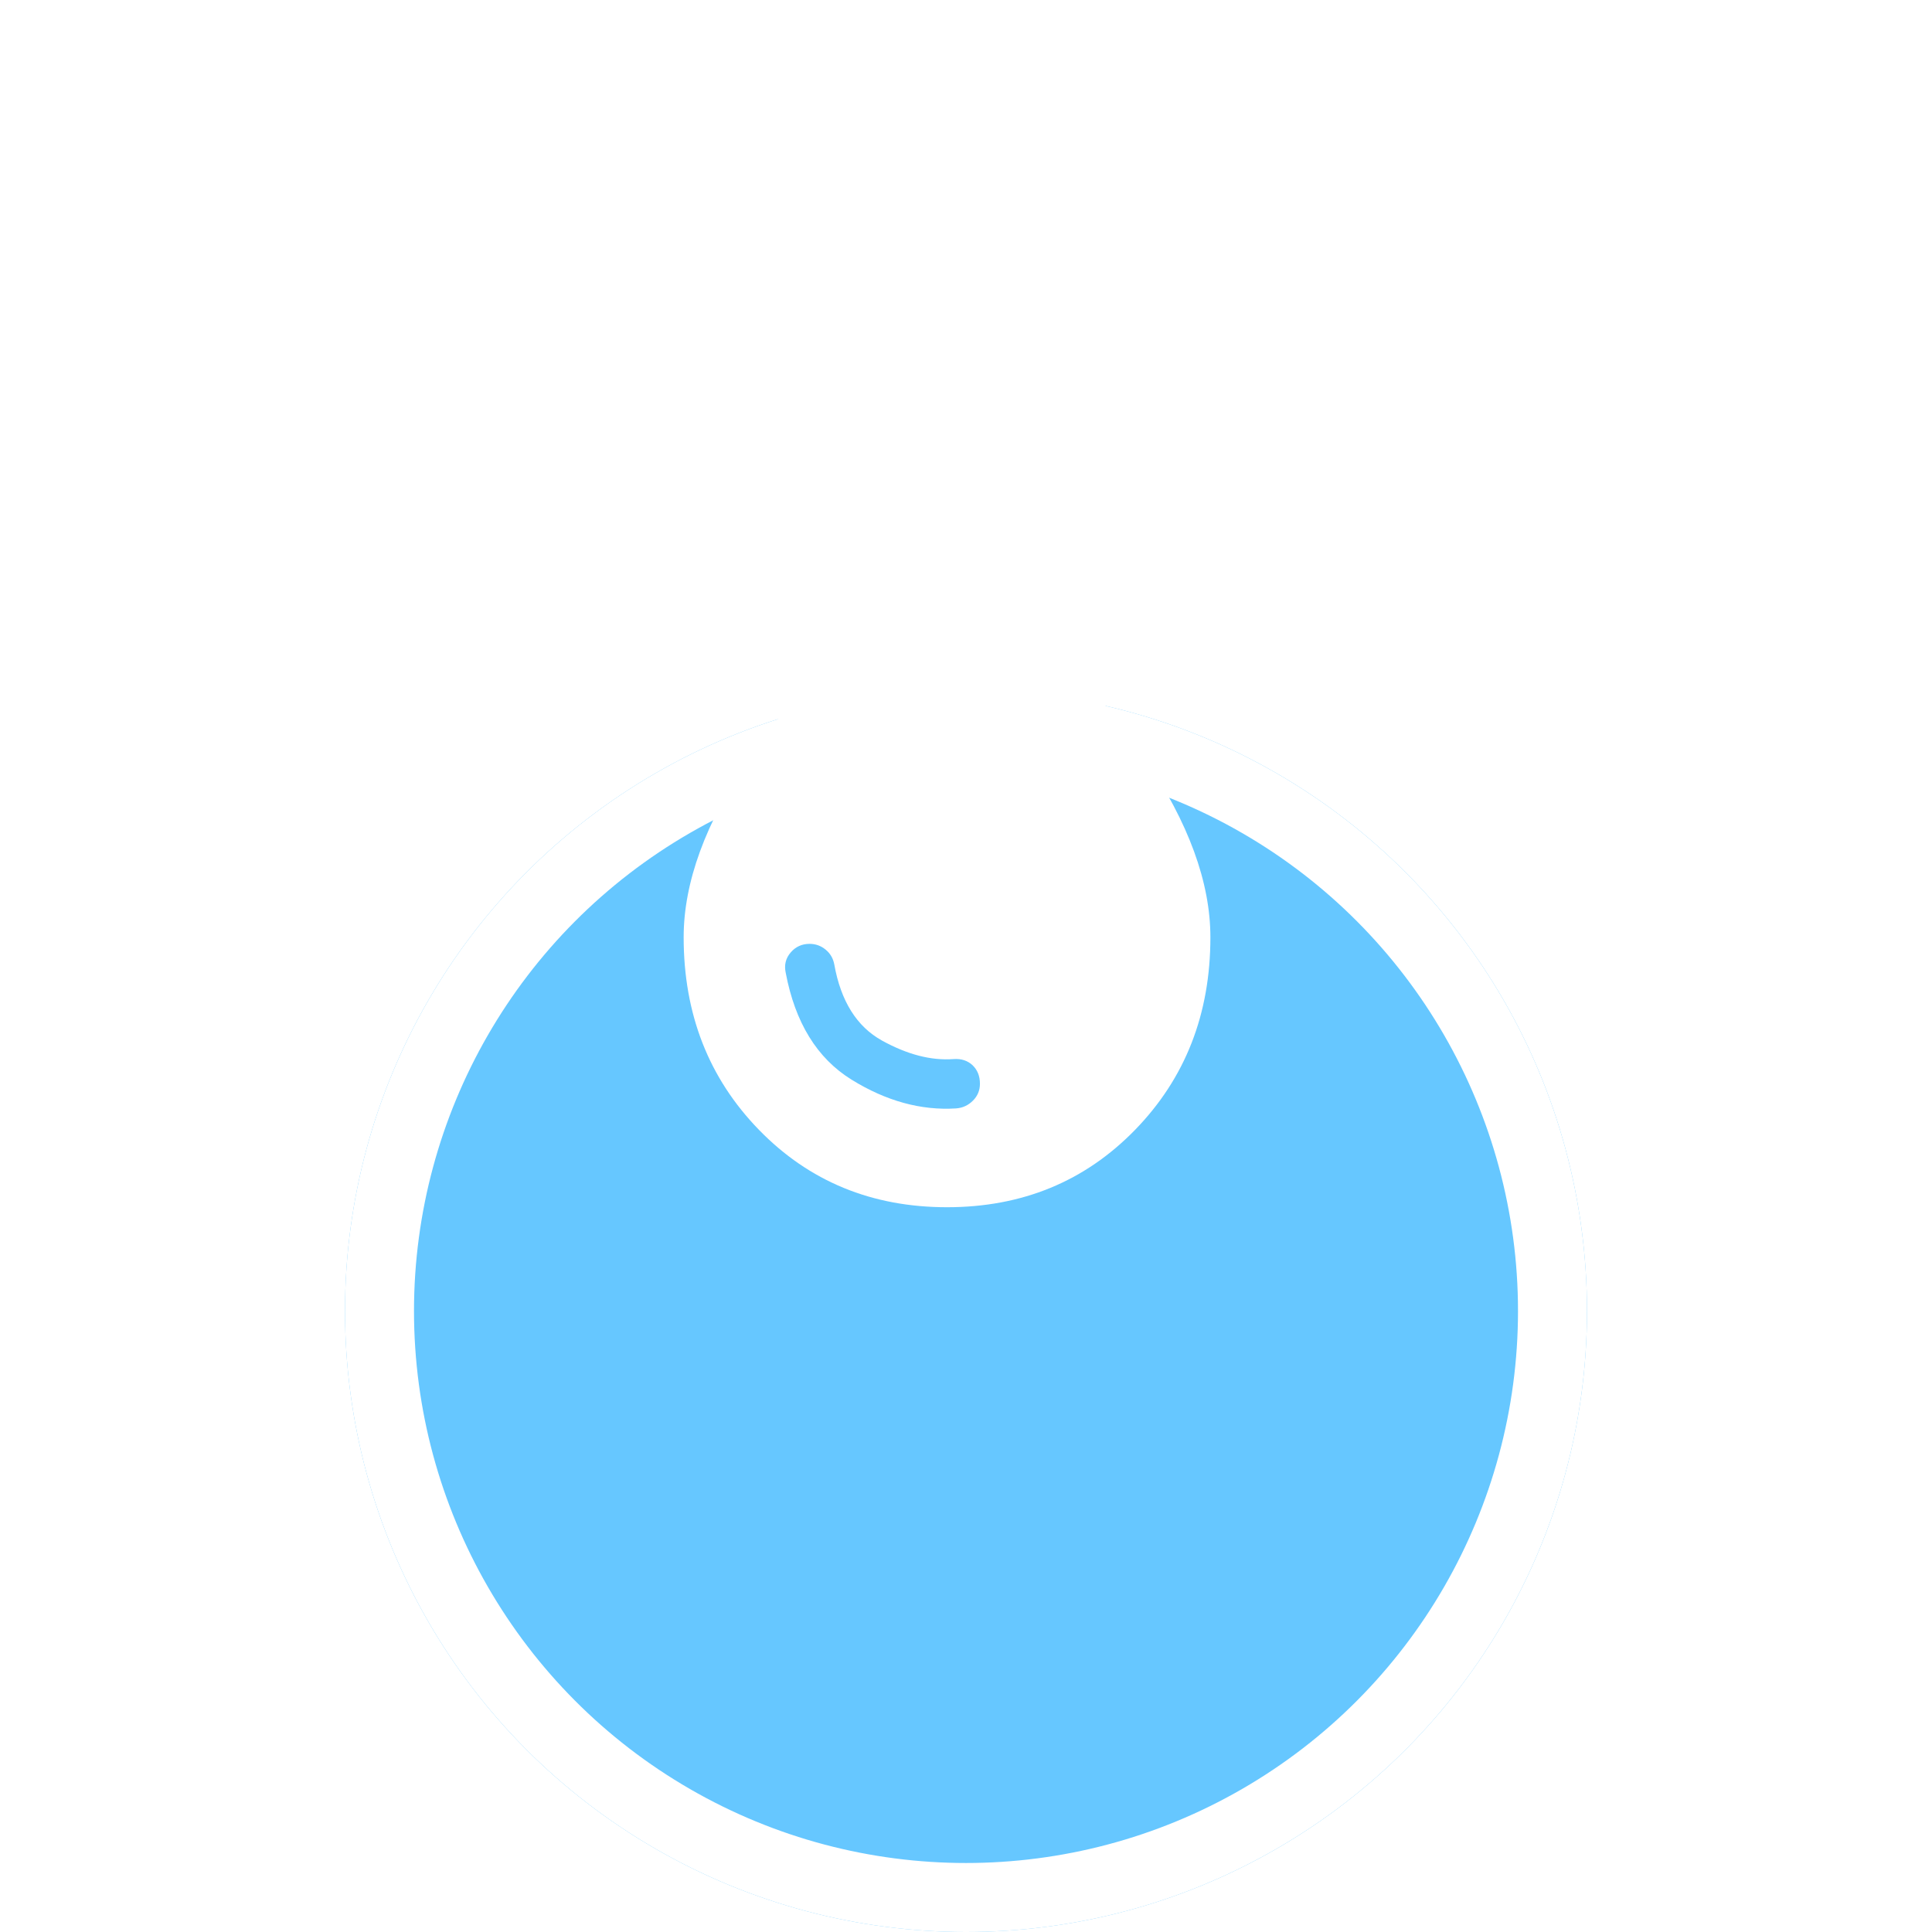 <svg width="28" height="28" viewBox="0 0 28 28" fill="none" xmlns="http://www.w3.org/2000/svg">
<g filter="url(#filter0_ddd_425_36724)">
<circle cx="14" cy="13" r="9" fill="#66C7FF"/>
<circle cx="14" cy="13" r="8.5" stroke="white"/>
</g>
<path d="M13.856 16.064C13.952 16.057 14.033 16.019 14.101 15.951C14.168 15.884 14.202 15.802 14.202 15.707C14.202 15.595 14.166 15.506 14.095 15.438C14.023 15.371 13.932 15.341 13.82 15.349C13.494 15.373 13.149 15.283 12.783 15.081C12.417 14.878 12.186 14.51 12.091 13.977C12.075 13.89 12.033 13.818 11.966 13.763C11.898 13.707 11.821 13.679 11.733 13.679C11.622 13.679 11.53 13.721 11.459 13.804C11.387 13.888 11.363 13.985 11.387 14.097C11.523 14.82 11.841 15.337 12.341 15.647C12.842 15.957 13.347 16.096 13.856 16.064ZM13.725 17.496C12.636 17.496 11.727 17.122 11 16.375C10.272 15.627 9.908 14.697 9.908 13.584C9.908 12.789 10.224 11.924 10.857 10.989C11.489 10.055 12.445 9.043 13.725 7.954C15.005 9.043 15.961 10.055 16.593 10.989C17.226 11.924 17.542 12.789 17.542 13.584C17.542 14.697 17.178 15.627 16.45 16.375C15.723 17.122 14.814 17.496 13.725 17.496Z" fill="white"/>
<defs>
<filter id="filter0_ddd_425_36724" x="0" y="0" width="28" height="28" filterUnits="userSpaceOnUse" color-interpolation-filters="sRGB">
<feFlood flood-opacity="0" result="BackgroundImageFix"/>
<feColorMatrix in="SourceAlpha" type="matrix" values="0 0 0 0 0 0 0 0 0 0 0 0 0 0 0 0 0 0 127 0" result="hardAlpha"/>
<feMorphology radius="2" operator="erode" in="SourceAlpha" result="effect1_dropShadow_425_36724"/>
<feOffset dy="3"/>
<feGaussianBlur stdDeviation="0.5"/>
<feComposite in2="hardAlpha" operator="out"/>
<feColorMatrix type="matrix" values="0 0 0 0 0 0 0 0 0 0 0 0 0 0 0 0 0 0 0.04 0"/>
<feBlend mode="normal" in2="BackgroundImageFix" result="effect1_dropShadow_425_36724"/>
<feColorMatrix in="SourceAlpha" type="matrix" values="0 0 0 0 0 0 0 0 0 0 0 0 0 0 0 0 0 0 127 0" result="hardAlpha"/>
<feOffset dy="2"/>
<feGaussianBlur stdDeviation="1"/>
<feComposite in2="hardAlpha" operator="out"/>
<feColorMatrix type="matrix" values="0 0 0 0 0 0 0 0 0 0 0 0 0 0 0 0 0 0 0.03 0"/>
<feBlend mode="normal" in2="effect1_dropShadow_425_36724" result="effect2_dropShadow_425_36724"/>
<feColorMatrix in="SourceAlpha" type="matrix" values="0 0 0 0 0 0 0 0 0 0 0 0 0 0 0 0 0 0 127 0" result="hardAlpha"/>
<feOffset dy="1"/>
<feGaussianBlur stdDeviation="2.5"/>
<feComposite in2="hardAlpha" operator="out"/>
<feColorMatrix type="matrix" values="0 0 0 0 0 0 0 0 0 0 0 0 0 0 0 0 0 0 0.03 0"/>
<feBlend mode="normal" in2="effect2_dropShadow_425_36724" result="effect3_dropShadow_425_36724"/>
<feBlend mode="normal" in="SourceGraphic" in2="effect3_dropShadow_425_36724" result="shape"/>
</filter>
</defs>
</svg>
